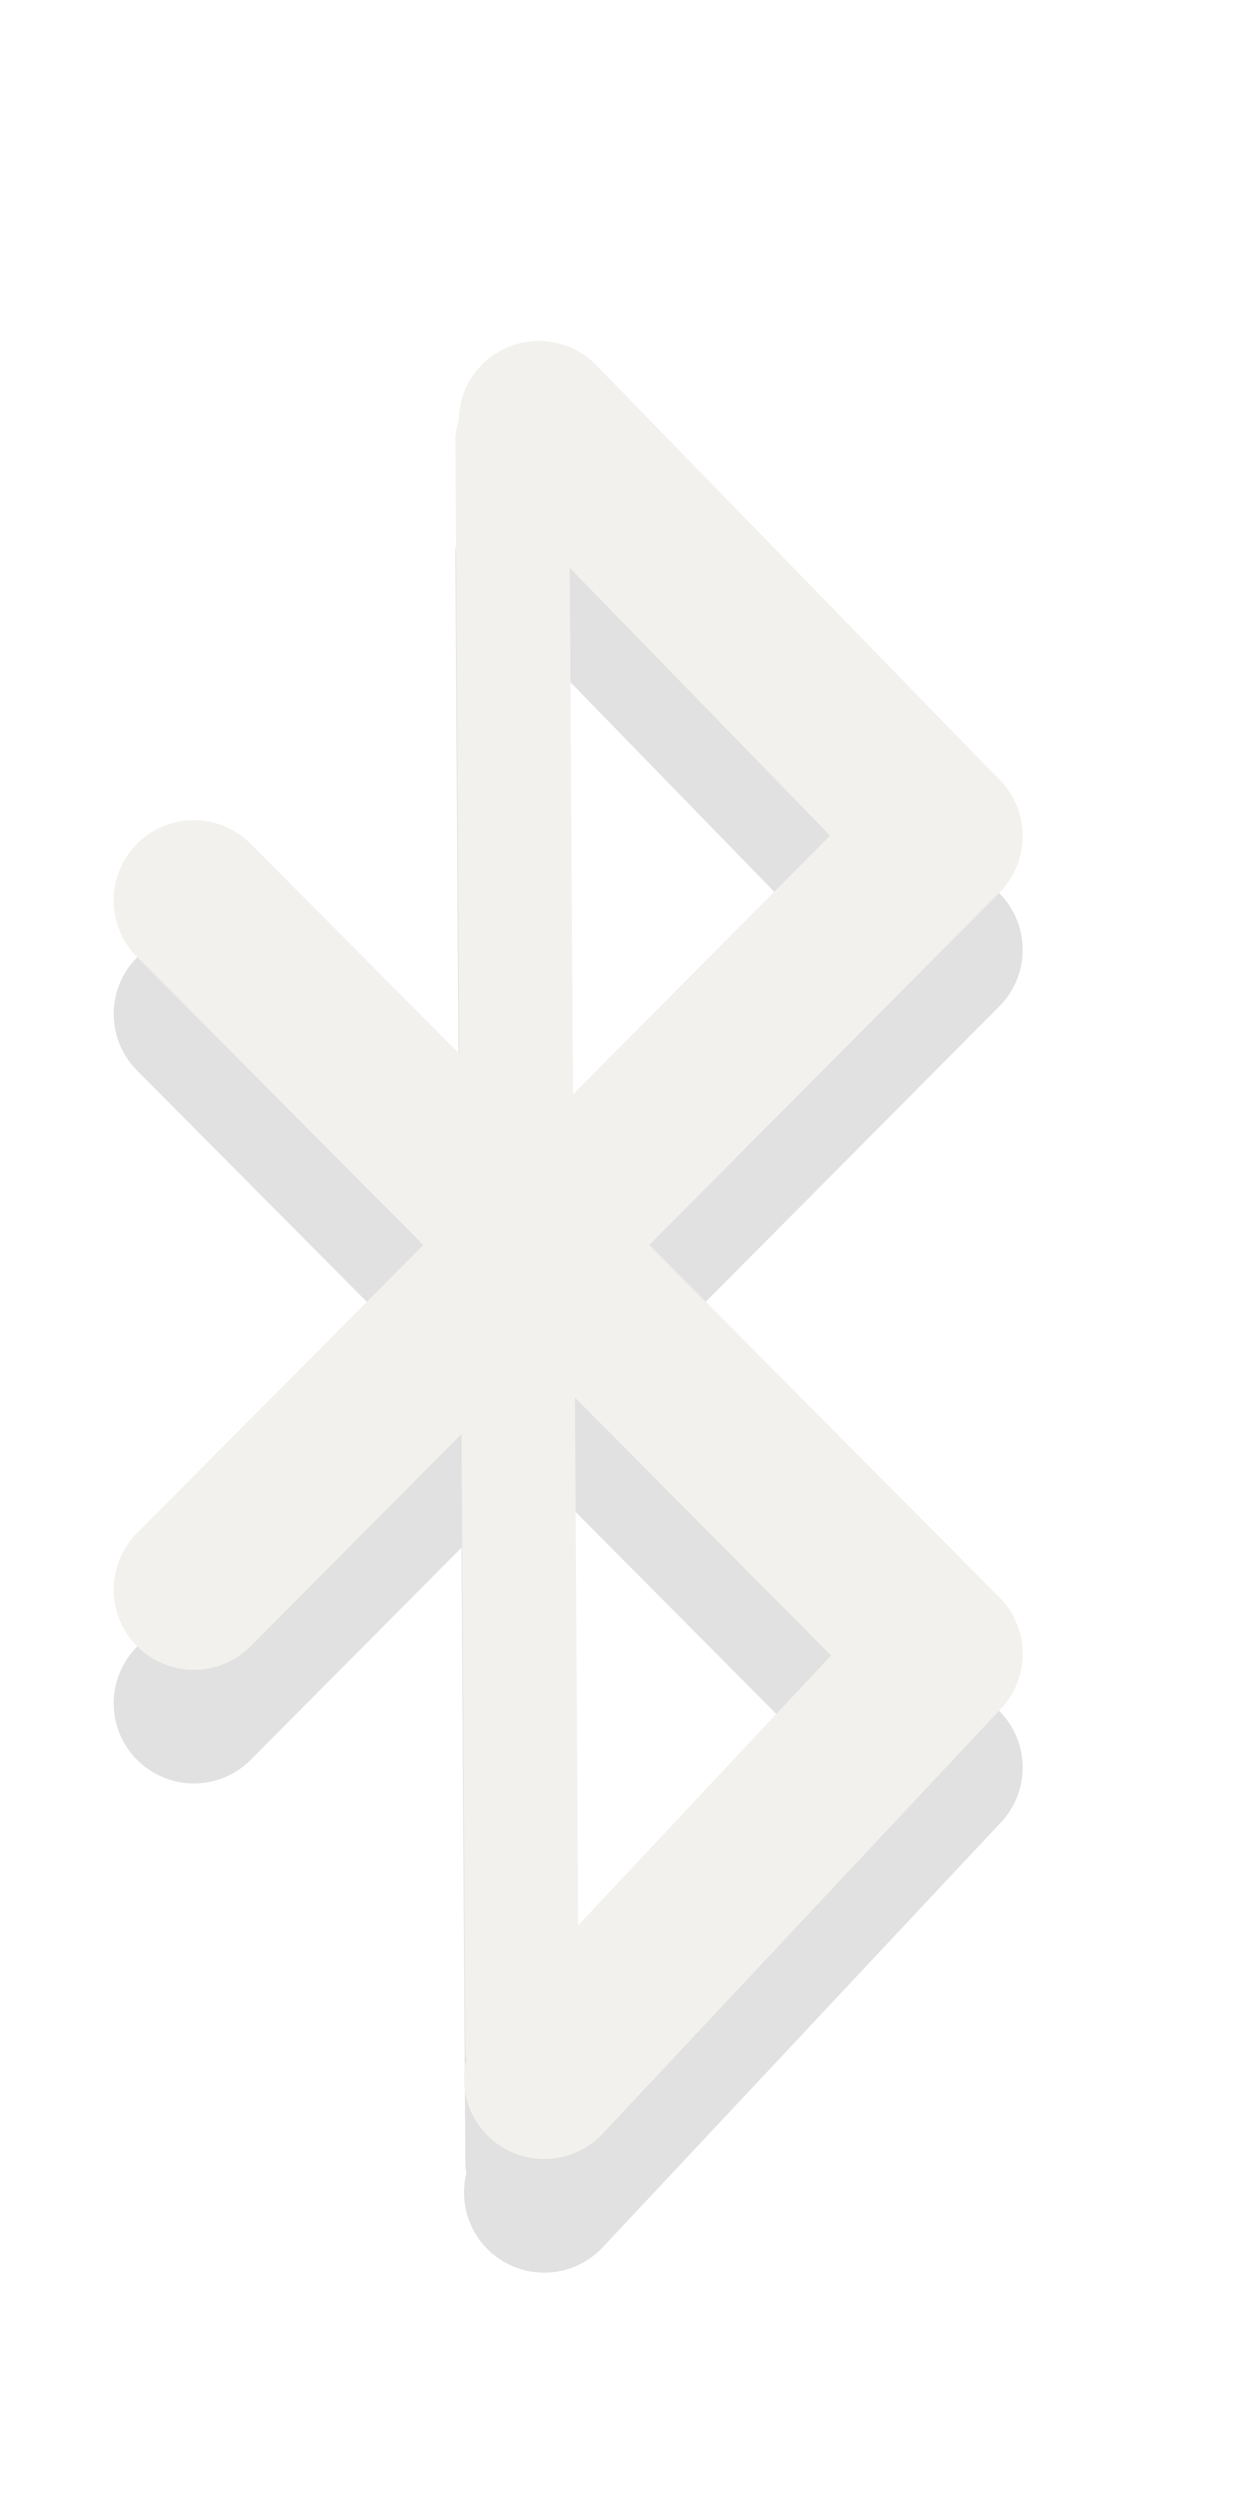<?xml version="1.0" encoding="UTF-8" standalone="no"?>
<!-- Created with Inkscape (http://www.inkscape.org/) -->

<svg
   xmlns:dc="http://purl.org/dc/elements/1.1/"
   xmlns:cc="http://creativecommons.org/ns#"
   xmlns:rdf="http://www.w3.org/1999/02/22-rdf-syntax-ns#"
   xmlns:svg="http://www.w3.org/2000/svg"
   xmlns="http://www.w3.org/2000/svg"
   xmlns:sodipodi="http://sodipodi.sourceforge.net/DTD/sodipodi-0.dtd"
   xmlns:inkscape="http://www.inkscape.org/namespaces/inkscape"
   id="svg3213"
   height="22"
   width="11"
   version="1.0"
   inkscape:version="0.91 r13725"
   sodipodi:docname="bluetooth-disabled.svg">
  <defs
     id="defs12" />
  <sodipodi:namedview
     pagecolor="#ffffff"
     bordercolor="#666666"
     borderopacity="1"
     objecttolerance="10"
     gridtolerance="10"
     guidetolerance="10"
     inkscape:pageopacity="0"
     inkscape:pageshadow="2"
     inkscape:window-width="640"
     inkscape:window-height="480"
     id="namedview10" />
  <g
     id="layer1"
     style="opacity:.4"
     transform="translate(-7 -1)">
    <g
       id="g3790"
       style="opacity:.3;stroke:#000"
       transform="translate(0 1)">
      <path
         id="path3367-2"
         style="stroke-linejoin:round;stroke:#000;stroke-linecap:round;stroke-width:1.411;fill:none"
         d="m11.789 19.294 3.505-3.74-6.588-6.631m-1e-7 6.066 6.588-6.631-3.552-3.652" />
      <path
         id="path3590-1"
         style="stroke:#000;stroke-linecap:round;stroke-width:1px;fill:none"
         d="m11.507 4.875 0.088 14.156" />
    </g>
    <path
       id="path3367"
       style="stroke-linejoin:round;stroke:#dfdbd2;stroke-linecap:round;stroke-width:1.411;fill:none"
       d="m11.789 19.294 3.505-3.74-6.588-6.631m-1e-7 6.066 6.588-6.631-3.552-3.652" />
    <path
       id="path3590"
       style="stroke:#dfdbd2;stroke-linecap:round;stroke-width:1px;fill:none"
       d="m11.507 4.875 0.088 14.156" />
  </g>
</svg>
